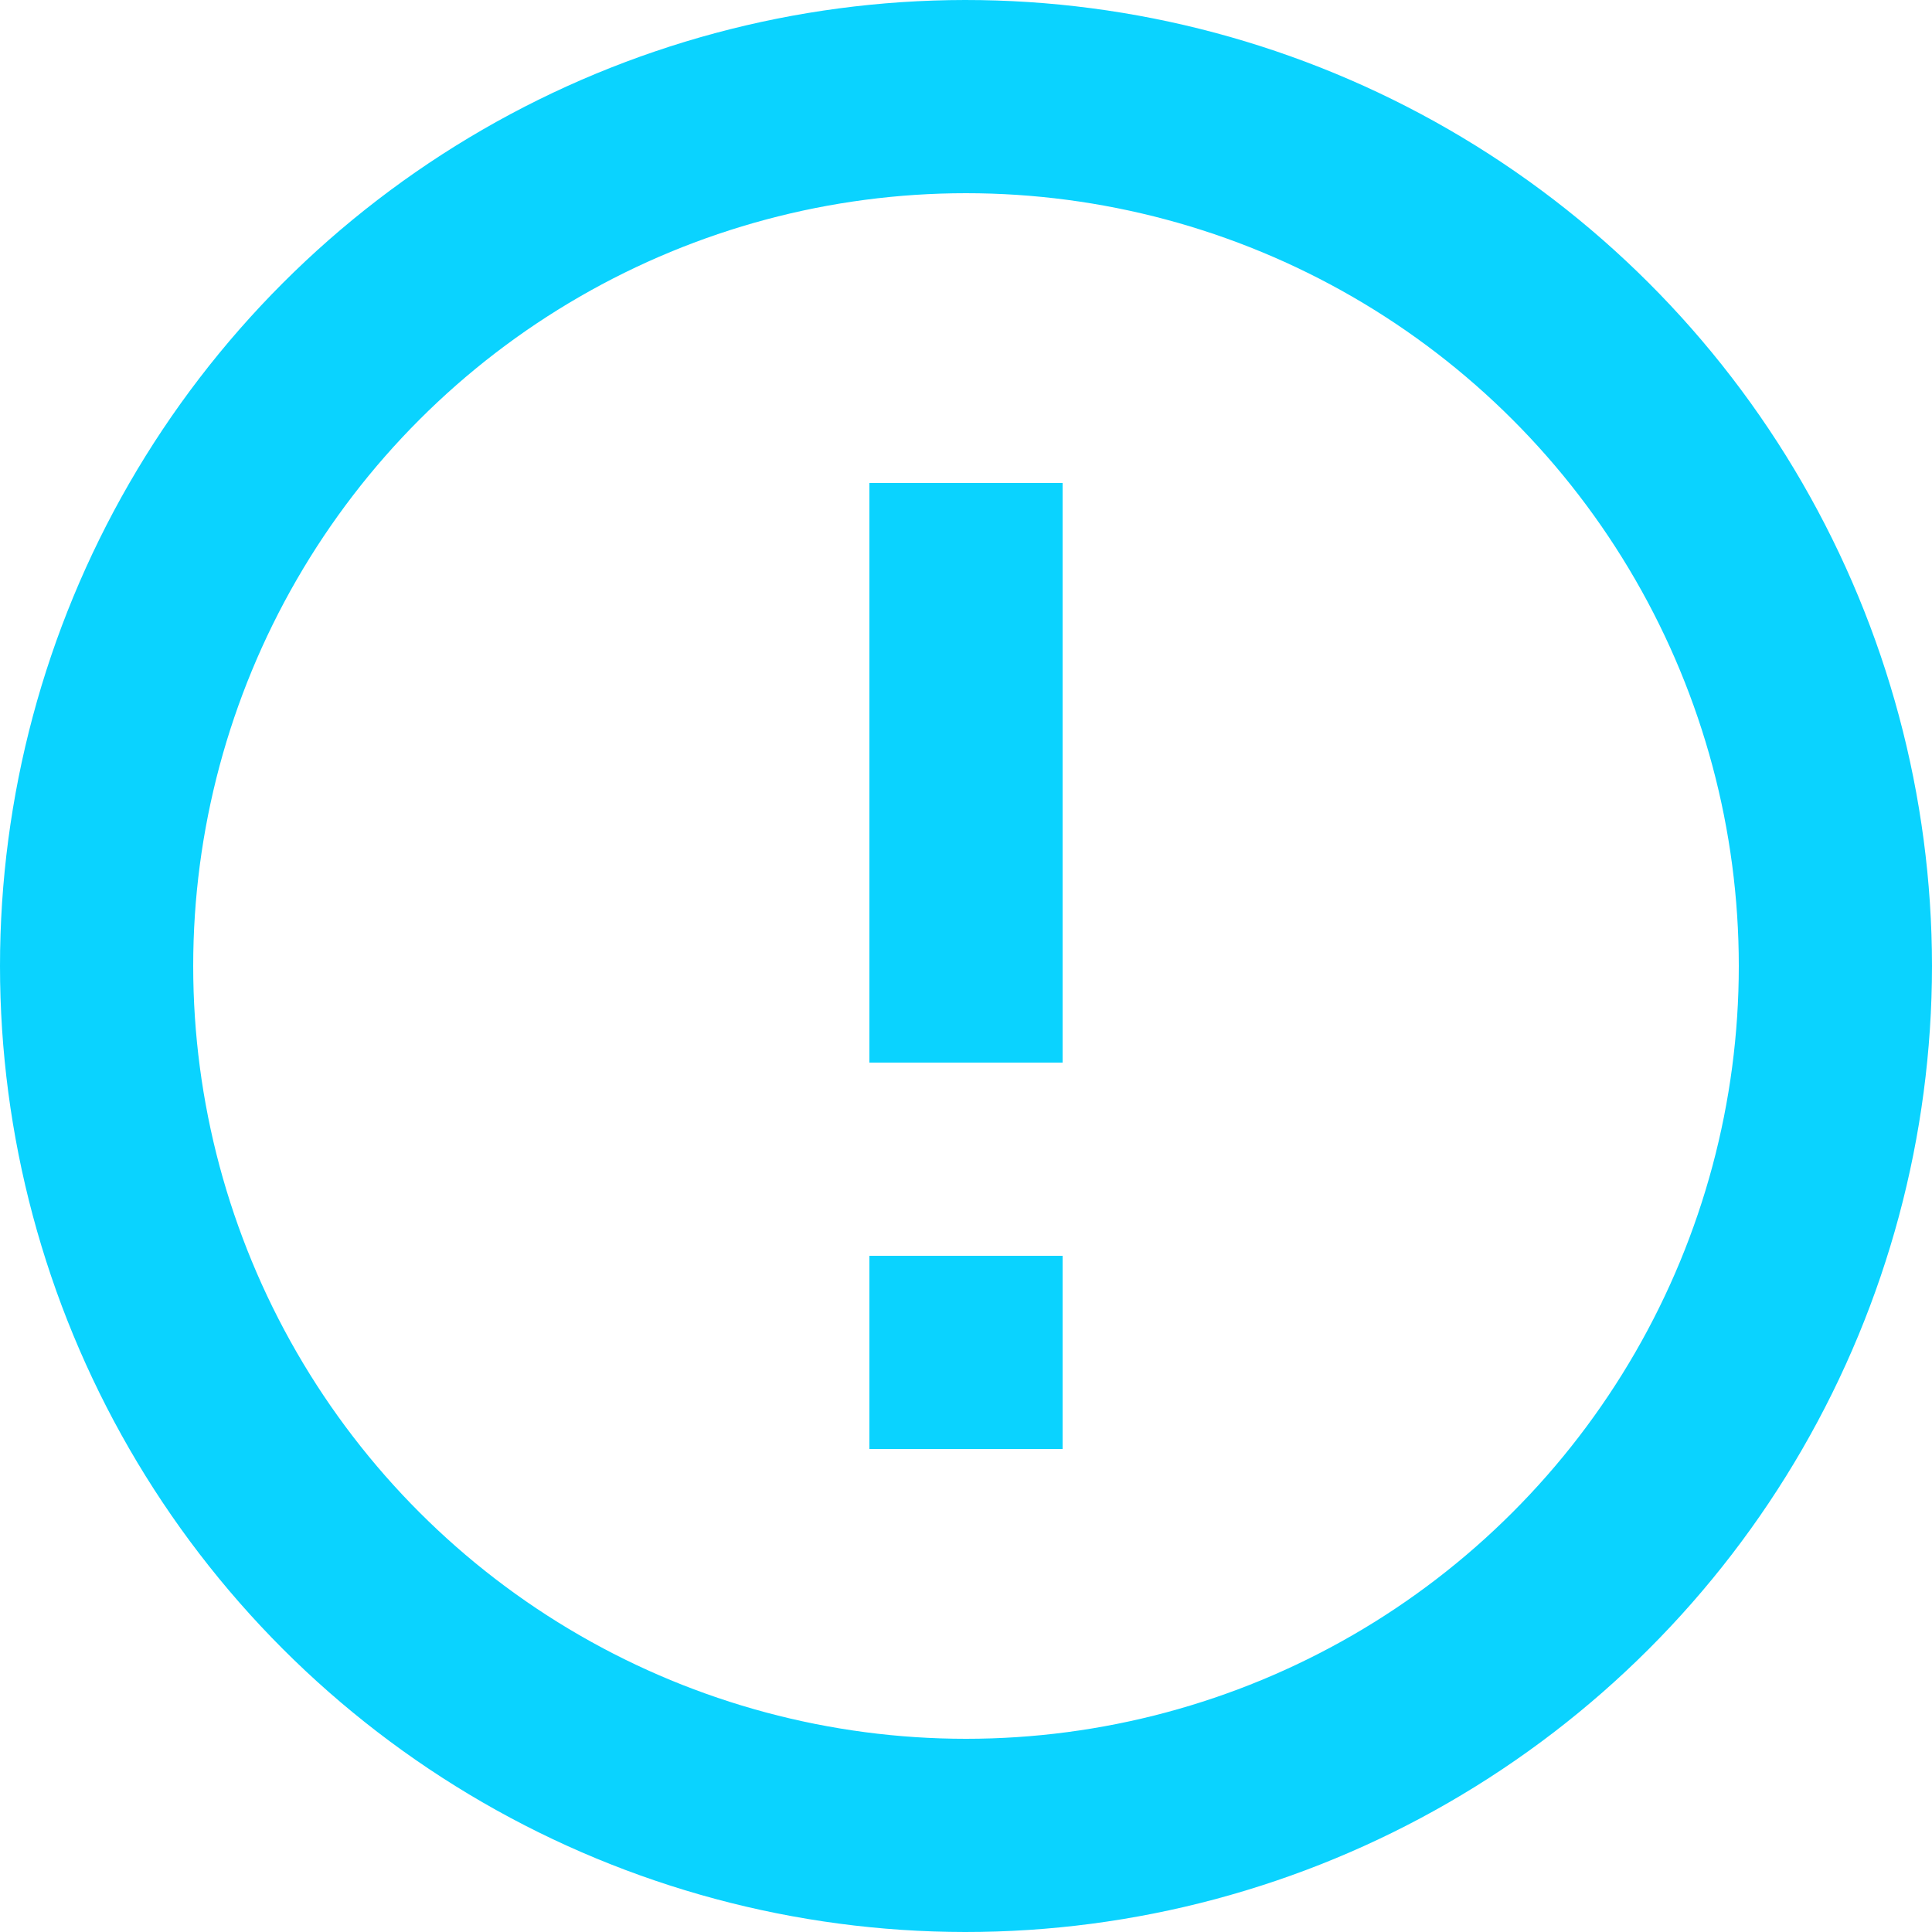 <svg xmlns="http://www.w3.org/2000/svg" xmlns:xlink="http://www.w3.org/1999/xlink" width="22" height="22" viewBox="0 0 22 22"><defs><style>.a{fill:#0ad3ff;}.b{clip-path:url(#a);}.c{clip-path:url(#b);}</style><clipPath id="a"><path class="a" d="M9.9-5.7h2.2v2.2H9.9Zm0-8.8h2.2v6.6H9.9ZM10.989-20A11,11,0,0,0,0-9,11,11,0,0,0,10.989,2,11.006,11.006,0,0,0,22-9,11.006,11.006,0,0,0,10.989-20ZM11-.2A8.8,8.8,0,0,1,2.2-9,8.8,8.8,0,0,1,11-17.8,8.8,8.8,0,0,1,19.8-9,8.8,8.8,0,0,1,11-.2Z" transform="translate(0 20)"/></clipPath><clipPath id="b"><path class="a" d="M-430,787.4H1771.1V-339H-430Z" transform="translate(430 339)"/></clipPath></defs><g transform="translate(0 20)"><g class="b" transform="translate(0 -20)"><g class="c" transform="translate(-473 -350.9)"><path class="a" d="M-5-25H28V8H-5Z" transform="translate(472.5 370.4)"/></g></g></g></svg>